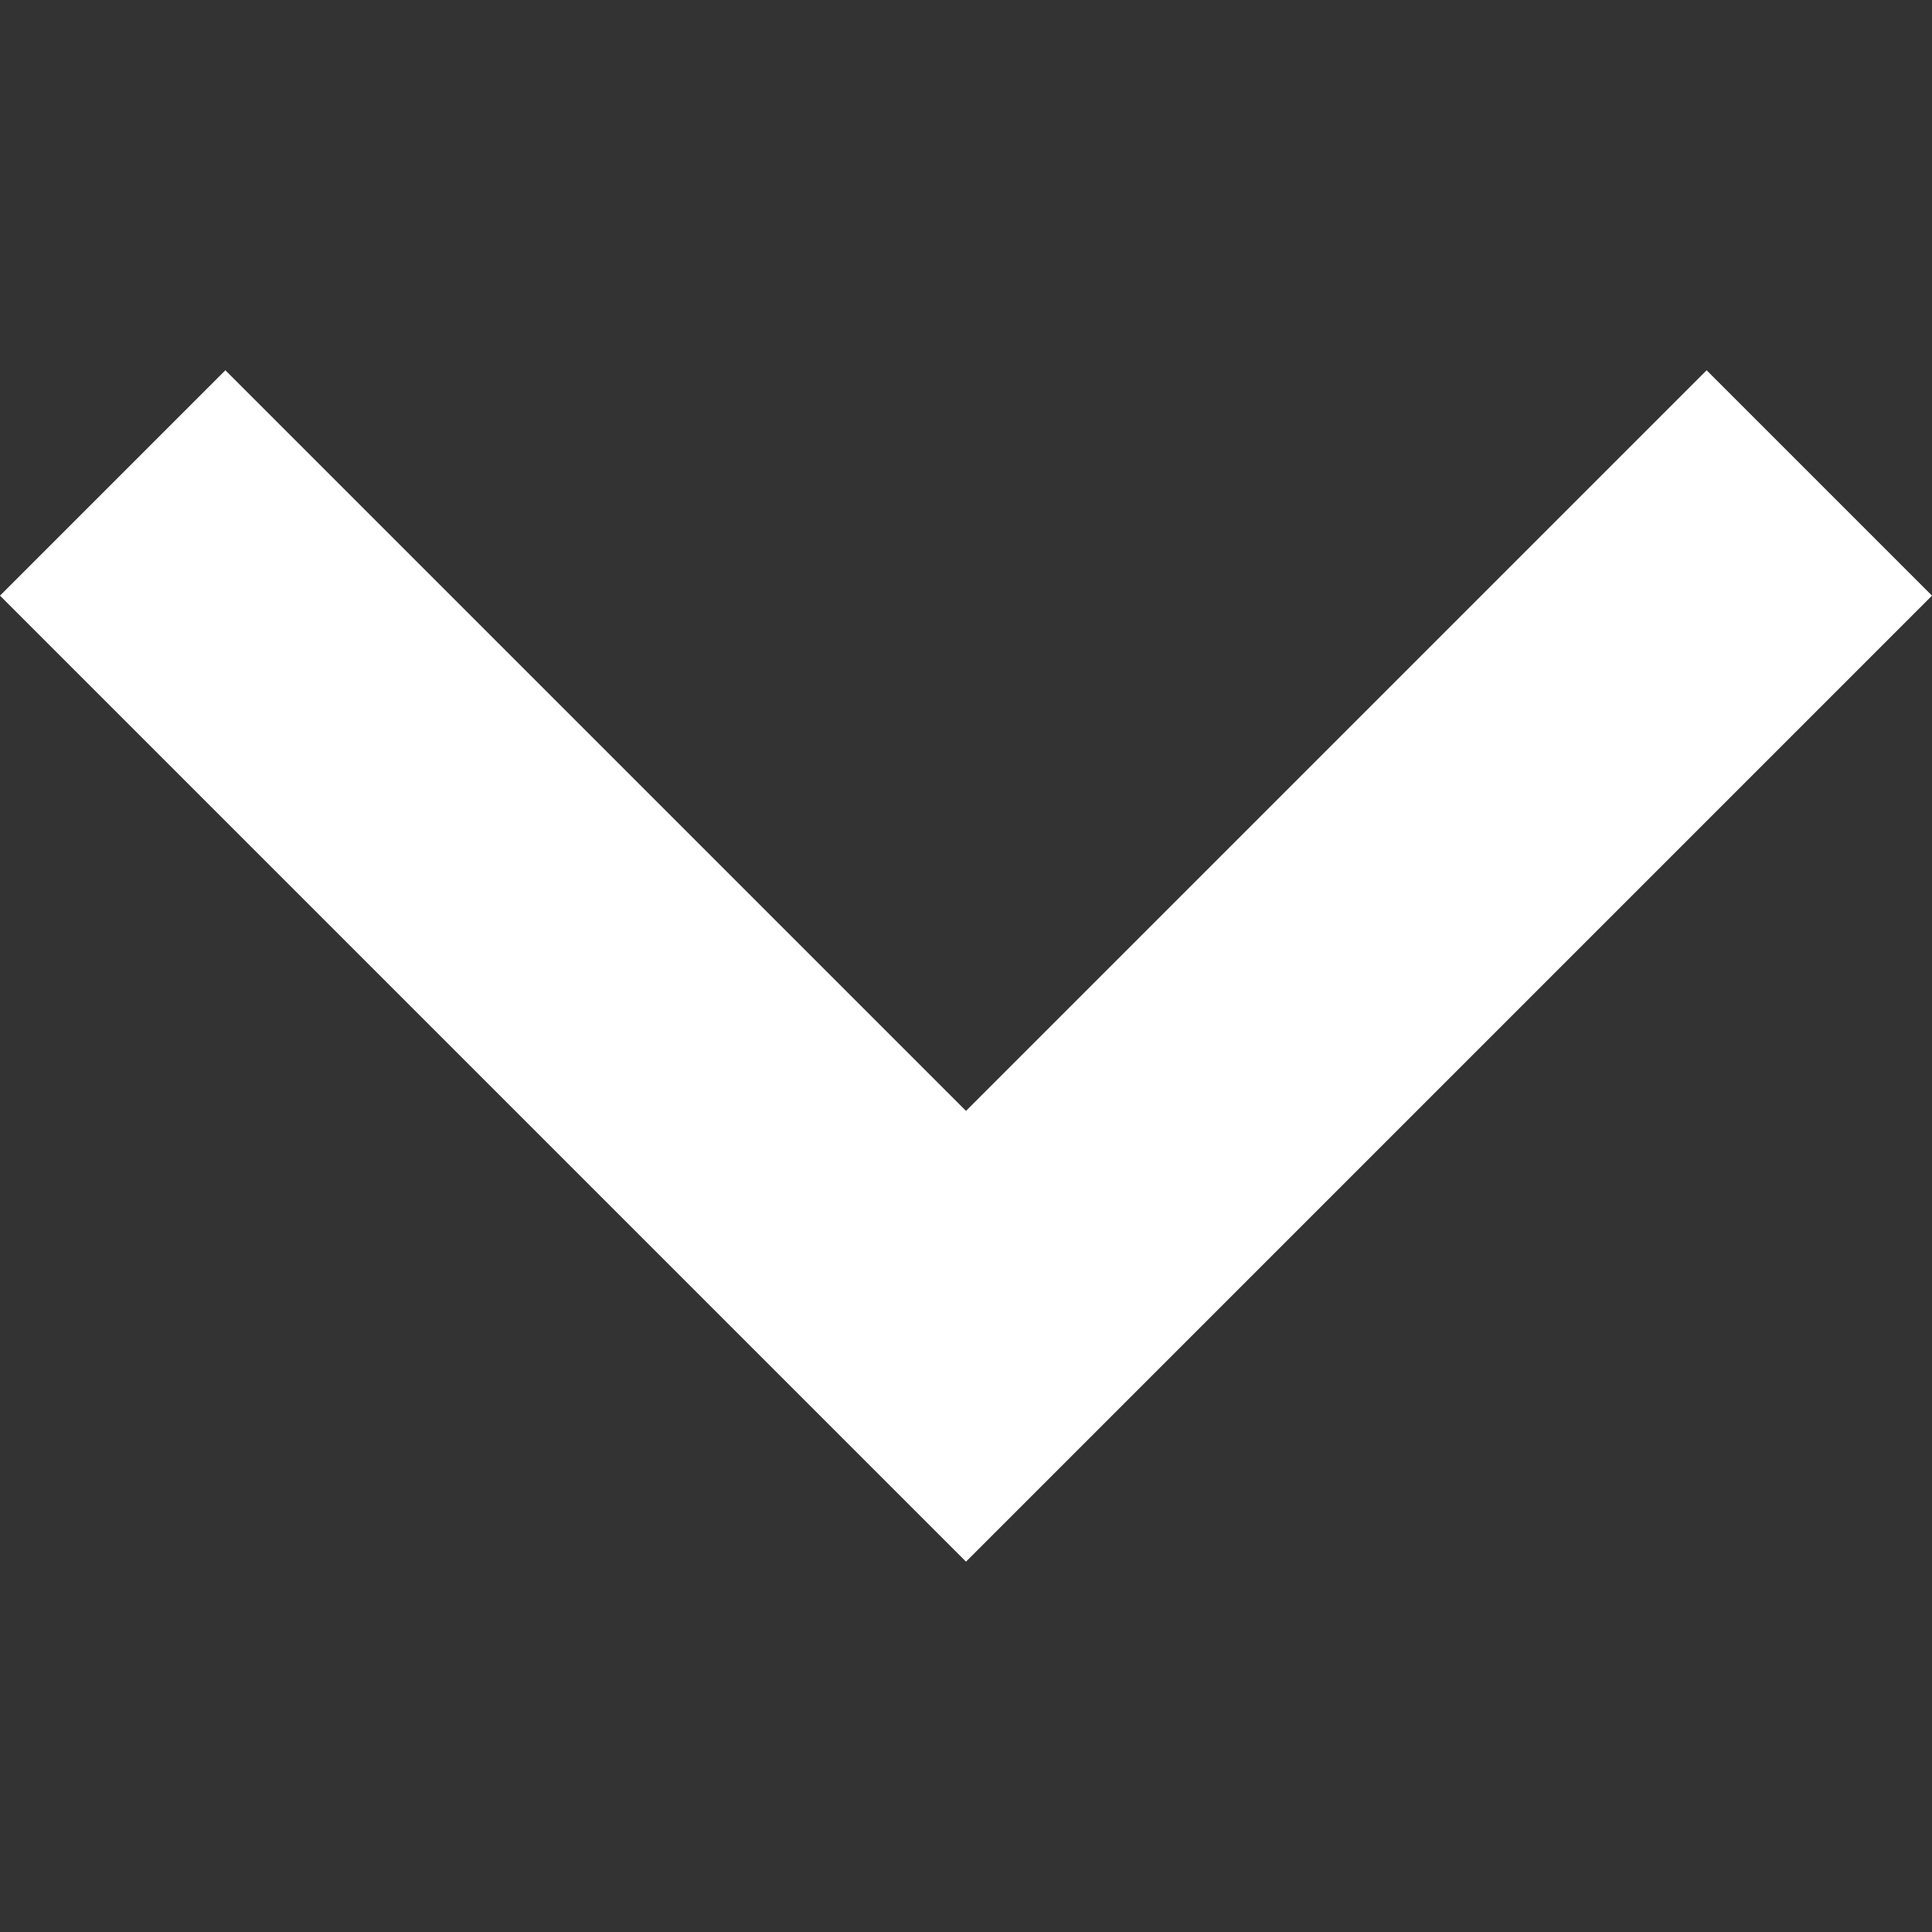<svg xmlns="http://www.w3.org/2000/svg" xmlns:xlink="http://www.w3.org/1999/xlink" version="1.1" width="32" height="32"><rect width="100%" height="100%" fill="#333333" stroke="none"/><rect id="backgroundrect" width="100%" height="100%" x="0" y="0" fill="none" stroke="none"/>

<g class="currentLayer"><title>Layer 1</title><path d="M3.733 6.133l-3.733 3.733 16 16 16-16-3.733-3.733-12.267 12.267-12.267-12.267z" id="svg_1" class="selected" fill="#ffffff" fill-opacity="1"/></g></svg>